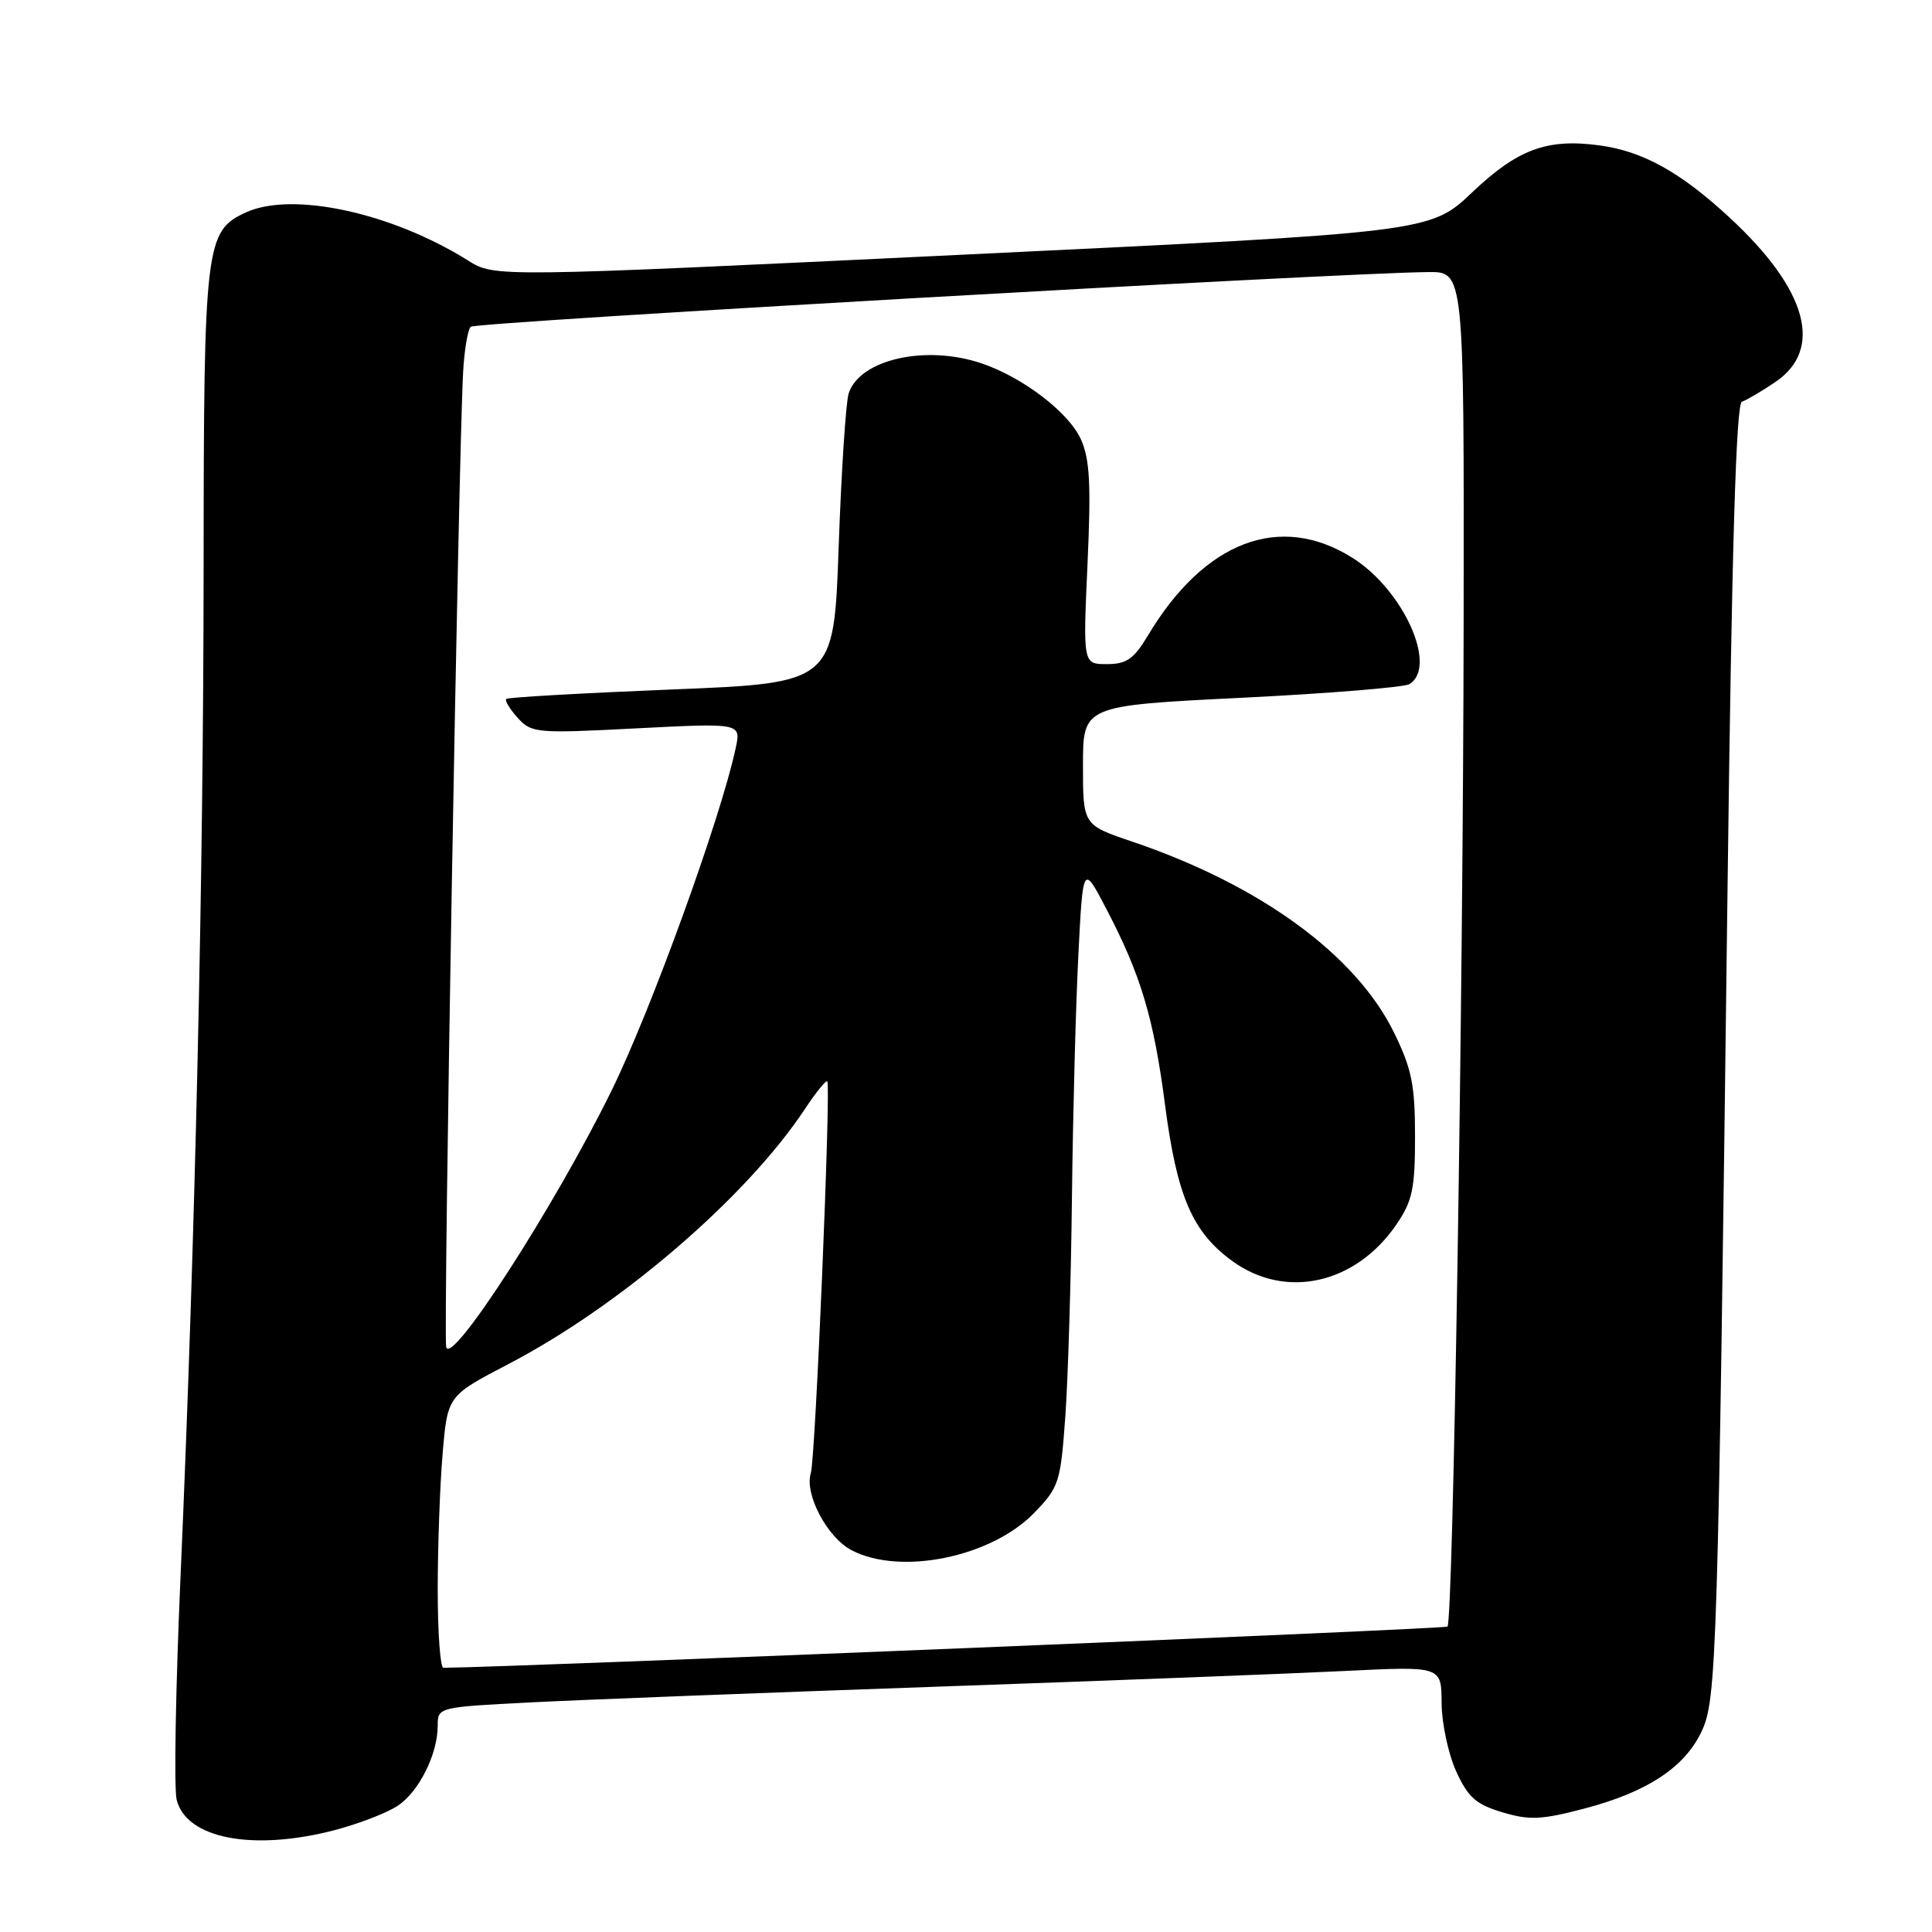 <?xml version="1.0" encoding="UTF-8" standalone="no"?>
<!DOCTYPE svg PUBLIC "-//W3C//DTD SVG 1.1//EN" "http://www.w3.org/Graphics/SVG/1.1/DTD/svg11.dtd" >
<svg xmlns="http://www.w3.org/2000/svg" xmlns:xlink="http://www.w3.org/1999/xlink" version="1.1" viewBox="0 0 256 256">
 <g >
 <path fill="currentColor"
d=" M 44.32 242.51 C 47.47 241.68 51.23 240.24 52.66 239.30 C 55.51 237.43 58.00 232.46 58.00 228.63 C 58.00 226.22 58.11 226.20 70.25 225.58 C 76.99 225.23 101.17 224.30 124.00 223.50 C 146.82 222.70 171.24 221.76 178.25 221.41 C 191.00 220.78 191.00 220.78 191.02 225.64 C 191.03 228.31 191.90 232.38 192.94 234.69 C 194.52 238.15 195.57 239.09 199.05 240.13 C 202.64 241.21 204.24 241.14 209.88 239.66 C 218.21 237.48 223.19 234.22 225.45 229.47 C 227.48 225.19 227.63 220.22 228.91 117.55 C 229.47 72.69 230.04 53.49 230.81 53.23 C 231.41 53.03 233.39 51.87 235.20 50.65 C 241.68 46.30 239.50 38.38 229.20 28.85 C 222.67 22.80 217.69 20.04 211.92 19.26 C 204.99 18.33 201.10 19.77 195.10 25.46 C 189.50 30.78 189.50 30.78 127.52 33.75 C 65.54 36.73 65.54 36.73 62.02 34.52 C 51.92 28.19 38.76 25.33 32.60 28.14 C 27.21 30.59 27.00 32.36 26.98 75.15 C 26.96 116.59 25.86 164.67 23.91 209.17 C 23.27 223.84 23.04 237.03 23.41 238.48 C 24.70 243.63 33.50 245.32 44.32 242.51 Z  M 58.00 210.65 C 58.00 204.96 58.29 196.85 58.65 192.62 C 59.30 184.95 59.30 184.95 67.36 180.75 C 82.16 173.05 98.92 158.64 106.64 146.97 C 108.10 144.76 109.44 143.11 109.62 143.28 C 110.12 143.79 108.05 193.28 107.44 195.18 C 106.56 197.97 109.62 203.75 112.87 205.43 C 119.37 208.79 131.34 206.33 137.03 200.47 C 140.33 197.06 140.53 196.45 141.16 187.70 C 141.52 182.64 141.92 169.50 142.04 158.50 C 142.17 147.50 142.55 133.10 142.89 126.50 C 143.50 114.50 143.50 114.50 146.63 120.50 C 151.17 129.19 152.88 134.91 154.37 146.38 C 155.96 158.54 157.99 163.26 163.32 167.12 C 170.37 172.22 179.62 170.15 185.02 162.27 C 187.16 159.14 187.50 157.52 187.50 150.57 C 187.50 143.76 187.06 141.61 184.71 136.81 C 179.64 126.49 166.96 117.25 150.00 111.51 C 143.50 109.31 143.50 109.31 143.50 101.41 C 143.50 93.50 143.50 93.50 164.51 92.46 C 176.06 91.89 186.07 91.07 186.76 90.65 C 190.52 88.32 185.98 78.21 179.26 73.95 C 169.65 67.86 159.59 71.67 152.08 84.25 C 150.24 87.32 149.26 88.00 146.67 88.00 C 143.50 88.00 143.50 88.00 144.10 74.75 C 144.58 64.18 144.41 60.83 143.22 58.20 C 141.61 54.65 135.57 50.02 130.10 48.16 C 122.68 45.63 113.89 47.62 112.45 52.14 C 112.08 53.33 111.48 62.45 111.13 72.40 C 110.50 90.50 110.50 90.50 89.00 91.36 C 77.17 91.84 67.32 92.40 67.09 92.61 C 66.86 92.82 67.54 93.94 68.59 95.11 C 70.42 97.14 71.05 97.20 84.35 96.51 C 98.20 95.80 98.20 95.80 97.48 99.15 C 95.49 108.42 86.26 133.88 81.04 144.50 C 73.49 159.87 59.68 181.26 59.12 178.47 C 58.73 176.57 60.76 59.91 61.37 49.25 C 61.53 46.36 61.98 43.69 62.37 43.30 C 62.98 42.68 176.72 36.19 189.25 36.05 C 194.00 36.00 194.00 36.00 193.94 82.25 C 193.88 132.02 192.55 214.78 191.80 215.53 C 191.48 215.86 68.29 220.91 58.75 220.99 C 58.34 221.00 58.00 216.34 58.00 210.65 Z "/>
</g>
</svg>